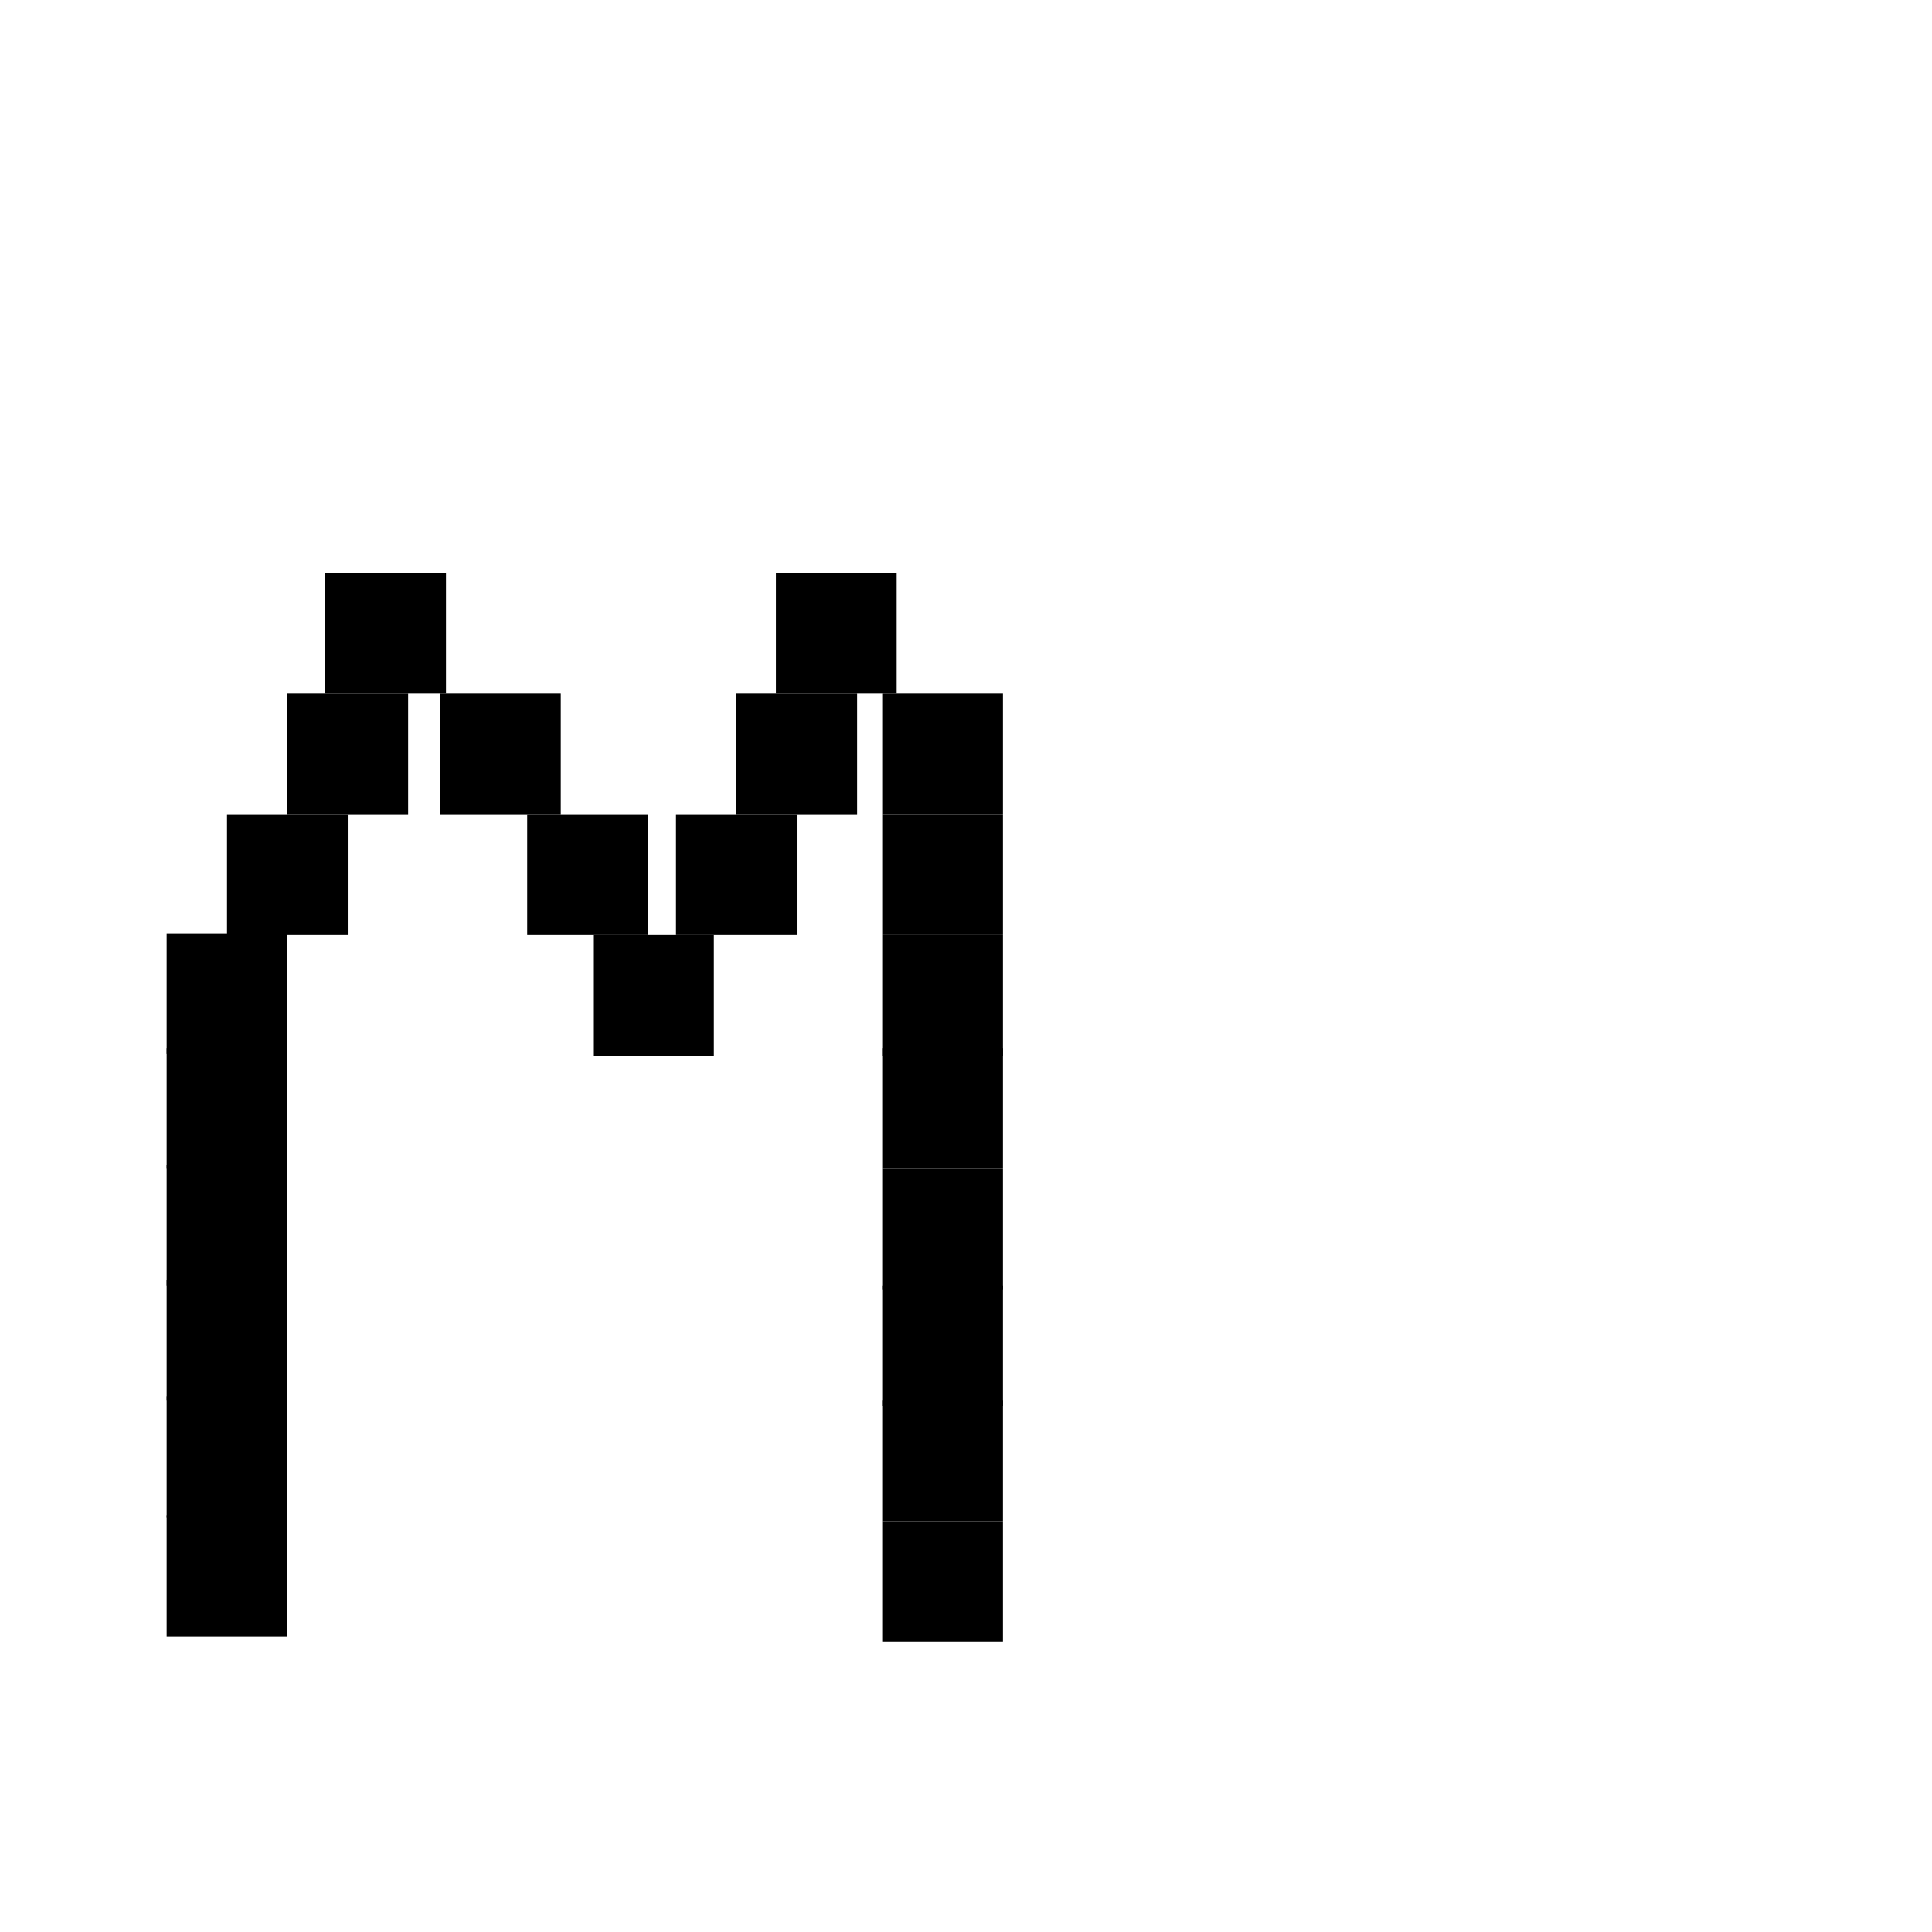 <?xml version="1.0" encoding="UTF-8" standalone="no"?>
<!DOCTYPE svg PUBLIC "-//W3C//DTD SVG 1.1//EN" "http://www.w3.org/Graphics/SVG/1.1/DTD/svg11.dtd">
<svg version="1.1" xmlns="http://www.w3.org/2000/svg" xmlns:xlink="http://www.w3.org/1999/xlink" preserveAspectRatio="xMidYMid meet" viewBox="0 0 640 640" width="640" height="640"><defs><path d="M55.21 502.11L95.21 502.11L95.21 542.11L55.21 542.11L55.21 502.11Z" id="a1T3rMQ3Jh"></path><path d="M55.21 462.68L95.21 462.68L95.21 502.68L55.21 502.68L55.21 462.68Z" id="a9RbTWImZN"></path><path d="M55.21 423.94L95.21 423.94L95.21 463.94L55.21 463.94L55.21 423.94Z" id="a1bHAQbfln"></path><path d="M55.21 385.92L95.21 385.92L95.21 425.92L55.21 425.92L55.21 385.92Z" id="a5vad7esuD"></path><path d="M55.21 347.18L95.21 347.18L95.21 387.18L55.21 387.18L55.21 347.18Z" id="g1f8J969Iv"></path><path d="M55.21 309.15L95.21 309.15L95.21 349.15L55.21 349.15L55.21 309.15Z" id="b1FzZiIczH"></path><path d="M75.21 269.72L115.21 269.72L115.21 309.72L75.21 309.72L75.21 269.72Z" id="a1MIhBH56a"></path><path d="M95.21 229.72L135.21 229.72L135.21 269.72L95.21 269.72L95.21 229.72Z" id="i19eBFcKbf"></path><path d="M107.75 189.72L147.75 189.72L147.75 229.72L107.75 229.72L107.75 189.72Z" id="blP4HgasR"></path><path d="M145.77 229.72L185.77 229.72L185.77 269.72L145.77 269.72L145.77 229.72Z" id="e4OLPdFtX"></path><path d="M174.65 269.72L214.65 269.72L214.65 309.72L174.65 309.72L174.65 269.72Z" id="f1WJ1Il7fA"></path><path d="M196.48 309.72L236.48 309.72L236.48 349.72L196.48 349.72L196.48 309.72Z" id="b2e1zcGpGR"></path><path d="M223.94 269.72L263.94 269.72L263.94 309.72L223.94 309.72L223.94 269.72Z" id="b300bZ6ep8"></path><path d="M243.94 229.72L283.94 229.72L283.94 269.72L243.94 269.72L243.94 229.72Z" id="c5MFQMRQ5b"></path><path d="M257.04 189.72L297.04 189.72L297.04 229.72L257.04 229.72L257.04 189.72Z" id="bJIPSRV3b"></path><path d="M292.25 229.72L332.25 229.72L332.25 269.72L292.25 269.72L292.25 229.72Z" id="b212UbJt7o"></path><path d="M292.25 269.72L332.25 269.72L332.25 309.72L292.25 309.72L292.25 269.72Z" id="b4gbEEMxGf"></path><path d="M292.25 309.72L332.25 309.72L332.25 349.72L292.25 349.72L292.25 309.72Z" id="cYV8RZIam"></path><path d="M292.25 347.18L332.25 347.18L332.25 387.18L292.25 387.18L292.25 347.18Z" id="aINBBDTa6"></path><path d="M292.25 387.18L332.25 387.18L332.25 427.18L292.25 427.18L292.25 387.18Z" id="a9BbDONLbc"></path><path d="M292.25 425.92L332.25 425.92L332.25 465.92L292.25 465.92L292.25 425.92Z" id="id1MbfCI3"></path><path d="M292.25 463.94L332.25 463.94L332.25 503.94L292.25 503.94L292.25 463.94Z" id="itVazF83i"></path><path d="M292.25 503.94L332.25 503.94L332.25 543.94L292.25 543.94L292.25 503.94Z" id="b1GtnuddAO"></path></defs><g><g><g><use xlink:href="#a1T3rMQ3Jh" opacity="1" fill="#000000" fill-opacity="1"></use></g><g><use xlink:href="#a9RbTWImZN" opacity="1" fill="#000000" fill-opacity="1"></use></g><g><use xlink:href="#a1bHAQbfln" opacity="1" fill="#000000" fill-opacity="1"></use></g><g><use xlink:href="#a5vad7esuD" opacity="1" fill="#000000" fill-opacity="1"></use></g><g><use xlink:href="#g1f8J969Iv" opacity="1" fill="#000000" fill-opacity="1"></use></g><g><use xlink:href="#b1FzZiIczH" opacity="1" fill="#000000" fill-opacity="1"></use></g><g><use xlink:href="#a1MIhBH56a" opacity="1" fill="#000000" fill-opacity="1"></use></g><g><use xlink:href="#i19eBFcKbf" opacity="1" fill="#000000" fill-opacity="1"></use></g><g><use xlink:href="#blP4HgasR" opacity="1" fill="#000000" fill-opacity="1"></use></g><g><use xlink:href="#e4OLPdFtX" opacity="1" fill="#000000" fill-opacity="1"></use></g><g><use xlink:href="#f1WJ1Il7fA" opacity="1" fill="#000000" fill-opacity="1"></use></g><g><use xlink:href="#b2e1zcGpGR" opacity="1" fill="#000000" fill-opacity="1"></use></g><g><use xlink:href="#b300bZ6ep8" opacity="1" fill="#000000" fill-opacity="1"></use></g><g><use xlink:href="#c5MFQMRQ5b" opacity="1" fill="#000000" fill-opacity="1"></use></g><g><use xlink:href="#bJIPSRV3b" opacity="1" fill="#000000" fill-opacity="1"></use></g><g><use xlink:href="#b212UbJt7o" opacity="1" fill="#000000" fill-opacity="1"></use></g><g><use xlink:href="#b4gbEEMxGf" opacity="1" fill="#000000" fill-opacity="1"></use></g><g><use xlink:href="#cYV8RZIam" opacity="1" fill="#000000" fill-opacity="1"></use></g><g><use xlink:href="#aINBBDTa6" opacity="1" fill="#000000" fill-opacity="1"></use></g><g><use xlink:href="#a9BbDONLbc" opacity="1" fill="#000000" fill-opacity="1"></use></g><g><use xlink:href="#id1MbfCI3" opacity="1" fill="#000000" fill-opacity="1"></use></g><g><use xlink:href="#itVazF83i" opacity="1" fill="#000000" fill-opacity="1"></use></g><g><use xlink:href="#b1GtnuddAO" opacity="1" fill="#000000" fill-opacity="1"></use></g></g></g></svg>